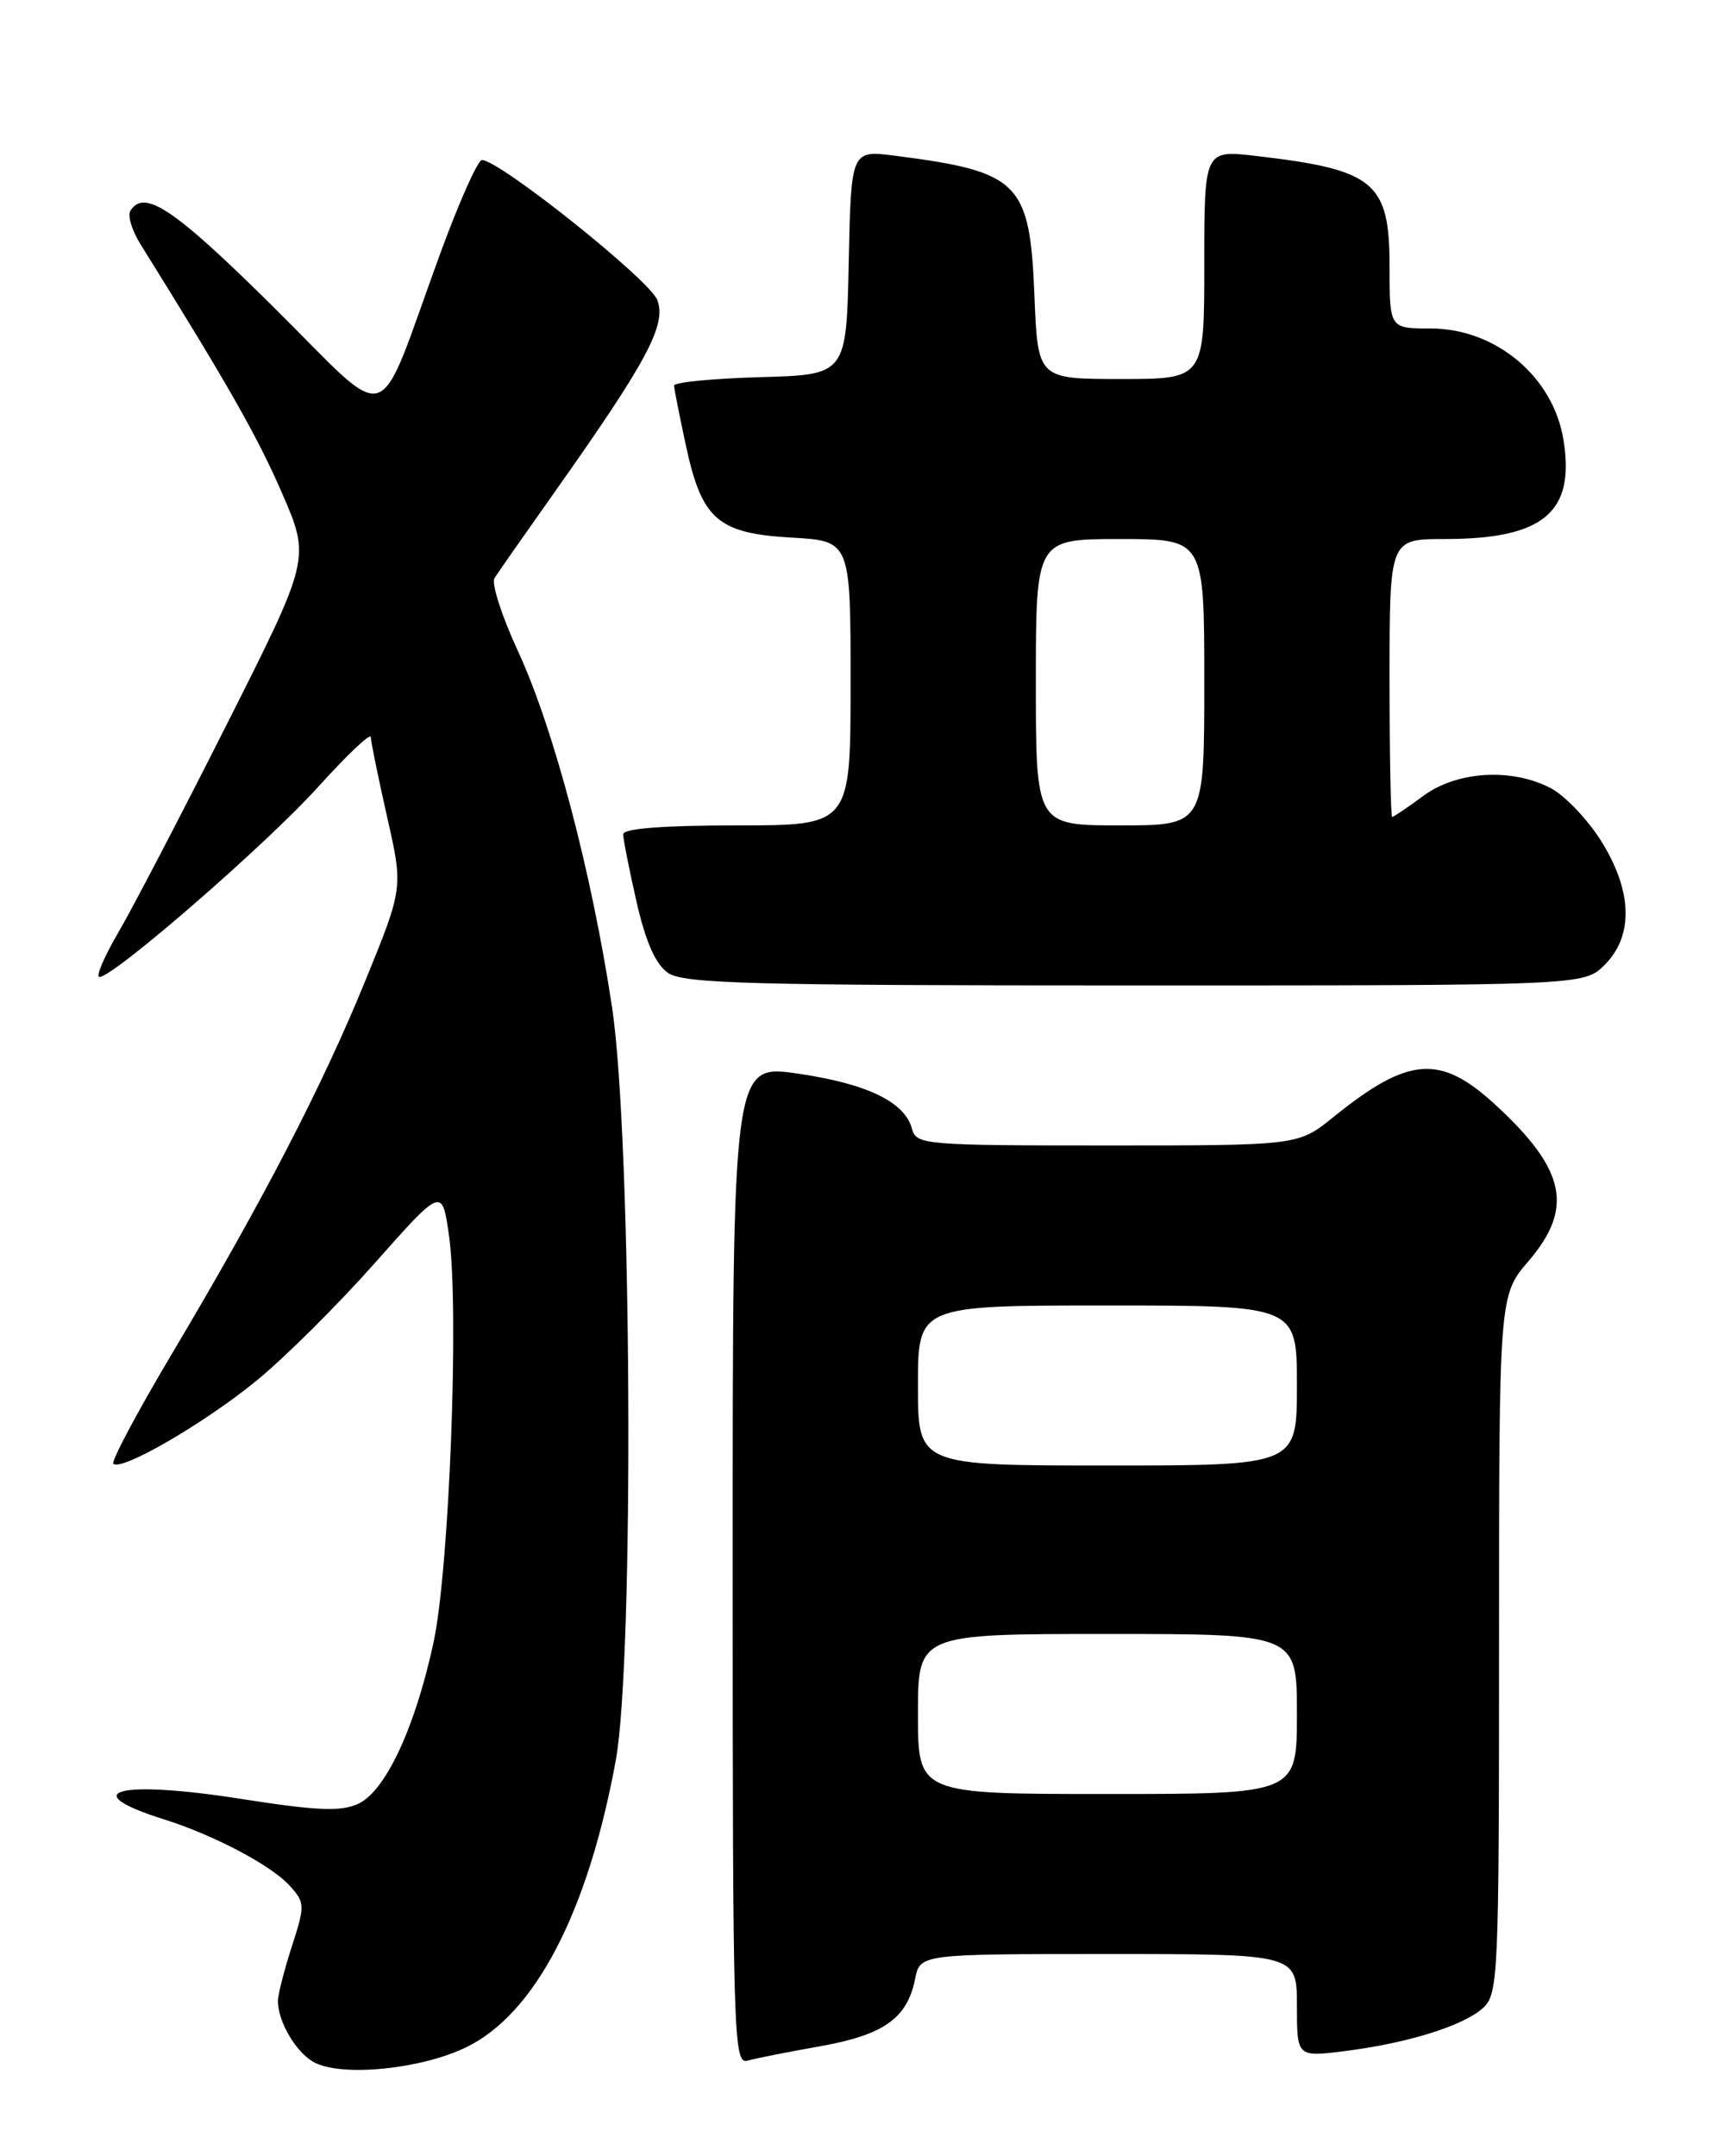 <?xml version="1.0" encoding="UTF-8" standalone="no"?>
<!DOCTYPE svg PUBLIC "-//W3C//DTD SVG 1.1//EN" "http://www.w3.org/Graphics/SVG/1.1/DTD/svg11.dtd" >
<svg xmlns="http://www.w3.org/2000/svg" xmlns:xlink="http://www.w3.org/1999/xlink" version="1.1" viewBox="0 0 204 256">
 <g >
 <path fill="currentColor"
d=" M 55.34 243.08 C 63.52 239.12 69.81 227.07 73.12 209.00 C 75.32 197.01 75.02 135.12 72.68 119.61 C 70.27 103.61 65.76 86.51 61.51 77.32 C 59.59 73.17 58.33 69.27 58.71 68.65 C 59.09 68.04 62.26 63.51 65.75 58.58 C 76.85 42.89 79.17 38.57 78.05 35.62 C 77.14 33.23 59.31 19.00 57.23 19.00 C 56.73 19.00 54.48 24.06 52.22 30.25 C 44.47 51.46 46.86 50.71 32.46 36.44 C 20.70 24.79 17.12 22.38 15.48 25.03 C 15.13 25.59 15.67 27.37 16.67 28.98 C 27.07 45.67 30.53 51.75 33.45 58.46 C 36.86 66.30 36.86 66.30 26.98 85.90 C 21.55 96.68 15.72 107.86 14.03 110.75 C 12.34 113.64 11.34 116.00 11.81 116.00 C 13.49 116.00 31.64 100.23 37.75 93.46 C 41.19 89.65 44.01 86.97 44.03 87.51 C 44.04 88.06 44.91 92.31 45.96 96.96 C 47.88 105.42 47.88 105.42 43.37 116.46 C 38.28 128.95 31.10 142.79 20.32 160.89 C 16.27 167.71 13.18 173.51 13.46 173.79 C 14.38 174.72 24.25 169.00 30.43 163.95 C 33.77 161.23 40.10 154.93 44.50 149.97 C 52.50 140.95 52.50 140.95 53.32 146.73 C 54.54 155.37 53.36 186.27 51.48 195.00 C 49.29 205.15 45.77 212.69 42.52 214.17 C 40.45 215.12 37.59 214.99 28.49 213.56 C 13.99 211.29 8.89 212.68 19.50 216.02 C 25.37 217.86 32.23 221.48 34.40 223.89 C 36.22 225.90 36.23 226.22 34.65 231.11 C 33.74 233.93 33.00 236.83 33.00 237.57 C 33.00 240.07 35.22 243.79 37.36 244.89 C 40.72 246.60 49.99 245.67 55.34 243.08 Z  M 97.39 242.95 C 104.95 241.60 107.72 239.64 108.66 234.97 C 109.25 232.00 109.25 232.00 131.62 232.00 C 154.00 232.00 154.00 232.00 154.00 238.12 C 154.00 244.23 154.00 244.23 159.64 243.53 C 167.13 242.59 173.75 240.53 176.09 238.41 C 177.91 236.77 178.00 234.73 178.00 195.25 C 178.00 153.82 178.00 153.82 181.50 149.73 C 186.89 143.43 185.93 138.88 177.60 131.20 C 171.02 125.13 167.27 125.41 158.33 132.63 C 154.16 136.00 154.16 136.00 131.49 136.00 C 109.83 136.00 108.79 135.91 108.30 134.05 C 107.47 130.85 102.98 128.67 94.75 127.47 C 87.00 126.34 87.00 126.34 87.00 185.74 C 87.00 241.82 87.10 245.11 88.75 244.66 C 89.71 244.39 93.60 243.62 97.39 242.95 Z  M 190.55 114.55 C 194.02 111.07 193.84 105.72 190.06 99.75 C 188.44 97.20 185.76 94.41 184.11 93.56 C 179.45 91.15 173.00 91.55 169.00 94.50 C 167.14 95.88 165.47 97.00 165.31 97.00 C 165.14 97.00 165.00 89.58 165.00 80.50 C 165.00 64.00 165.00 64.00 171.53 64.00 C 183.27 64.00 187.05 60.85 185.65 52.22 C 184.43 44.71 177.61 39.00 169.85 39.00 C 165.00 39.00 165.00 39.00 165.00 31.65 C 165.00 21.61 163.24 20.15 149.17 18.52 C 143.00 17.80 143.00 17.80 143.00 31.40 C 143.00 45.00 143.00 45.00 133.12 45.00 C 123.23 45.00 123.23 45.00 122.83 35.07 C 122.29 21.63 121.05 20.38 106.28 18.49 C 101.06 17.82 101.06 17.82 100.78 31.16 C 100.50 44.50 100.50 44.50 90.25 44.78 C 84.61 44.94 80.02 45.39 80.04 45.78 C 80.05 46.18 80.69 49.37 81.44 52.87 C 83.33 61.68 85.22 63.33 93.99 63.83 C 101.00 64.23 101.00 64.23 101.00 81.11 C 101.00 98.00 101.00 98.00 87.50 98.00 C 78.72 98.00 74.00 98.37 74.00 99.05 C 74.00 99.63 74.71 103.23 75.58 107.05 C 76.66 111.81 77.84 114.47 79.30 115.50 C 81.14 116.79 88.98 117.00 134.77 117.00 C 188.09 117.00 188.09 117.00 190.55 114.55 Z  M 109.00 203.50 C 109.00 194.00 109.00 194.00 131.50 194.00 C 154.00 194.00 154.00 194.00 154.00 203.50 C 154.00 213.00 154.00 213.00 131.50 213.00 C 109.00 213.00 109.00 213.00 109.00 203.50 Z  M 109.00 164.50 C 109.00 155.00 109.00 155.00 131.50 155.00 C 154.00 155.00 154.00 155.00 154.00 164.50 C 154.00 174.00 154.00 174.00 131.50 174.00 C 109.00 174.00 109.00 174.00 109.00 164.50 Z  M 123.00 81.00 C 123.00 64.00 123.00 64.00 133.00 64.00 C 143.00 64.00 143.00 64.00 143.00 81.00 C 143.00 98.00 143.00 98.00 133.00 98.00 C 123.00 98.00 123.00 98.00 123.00 81.00 Z "/>
</g>
</svg>